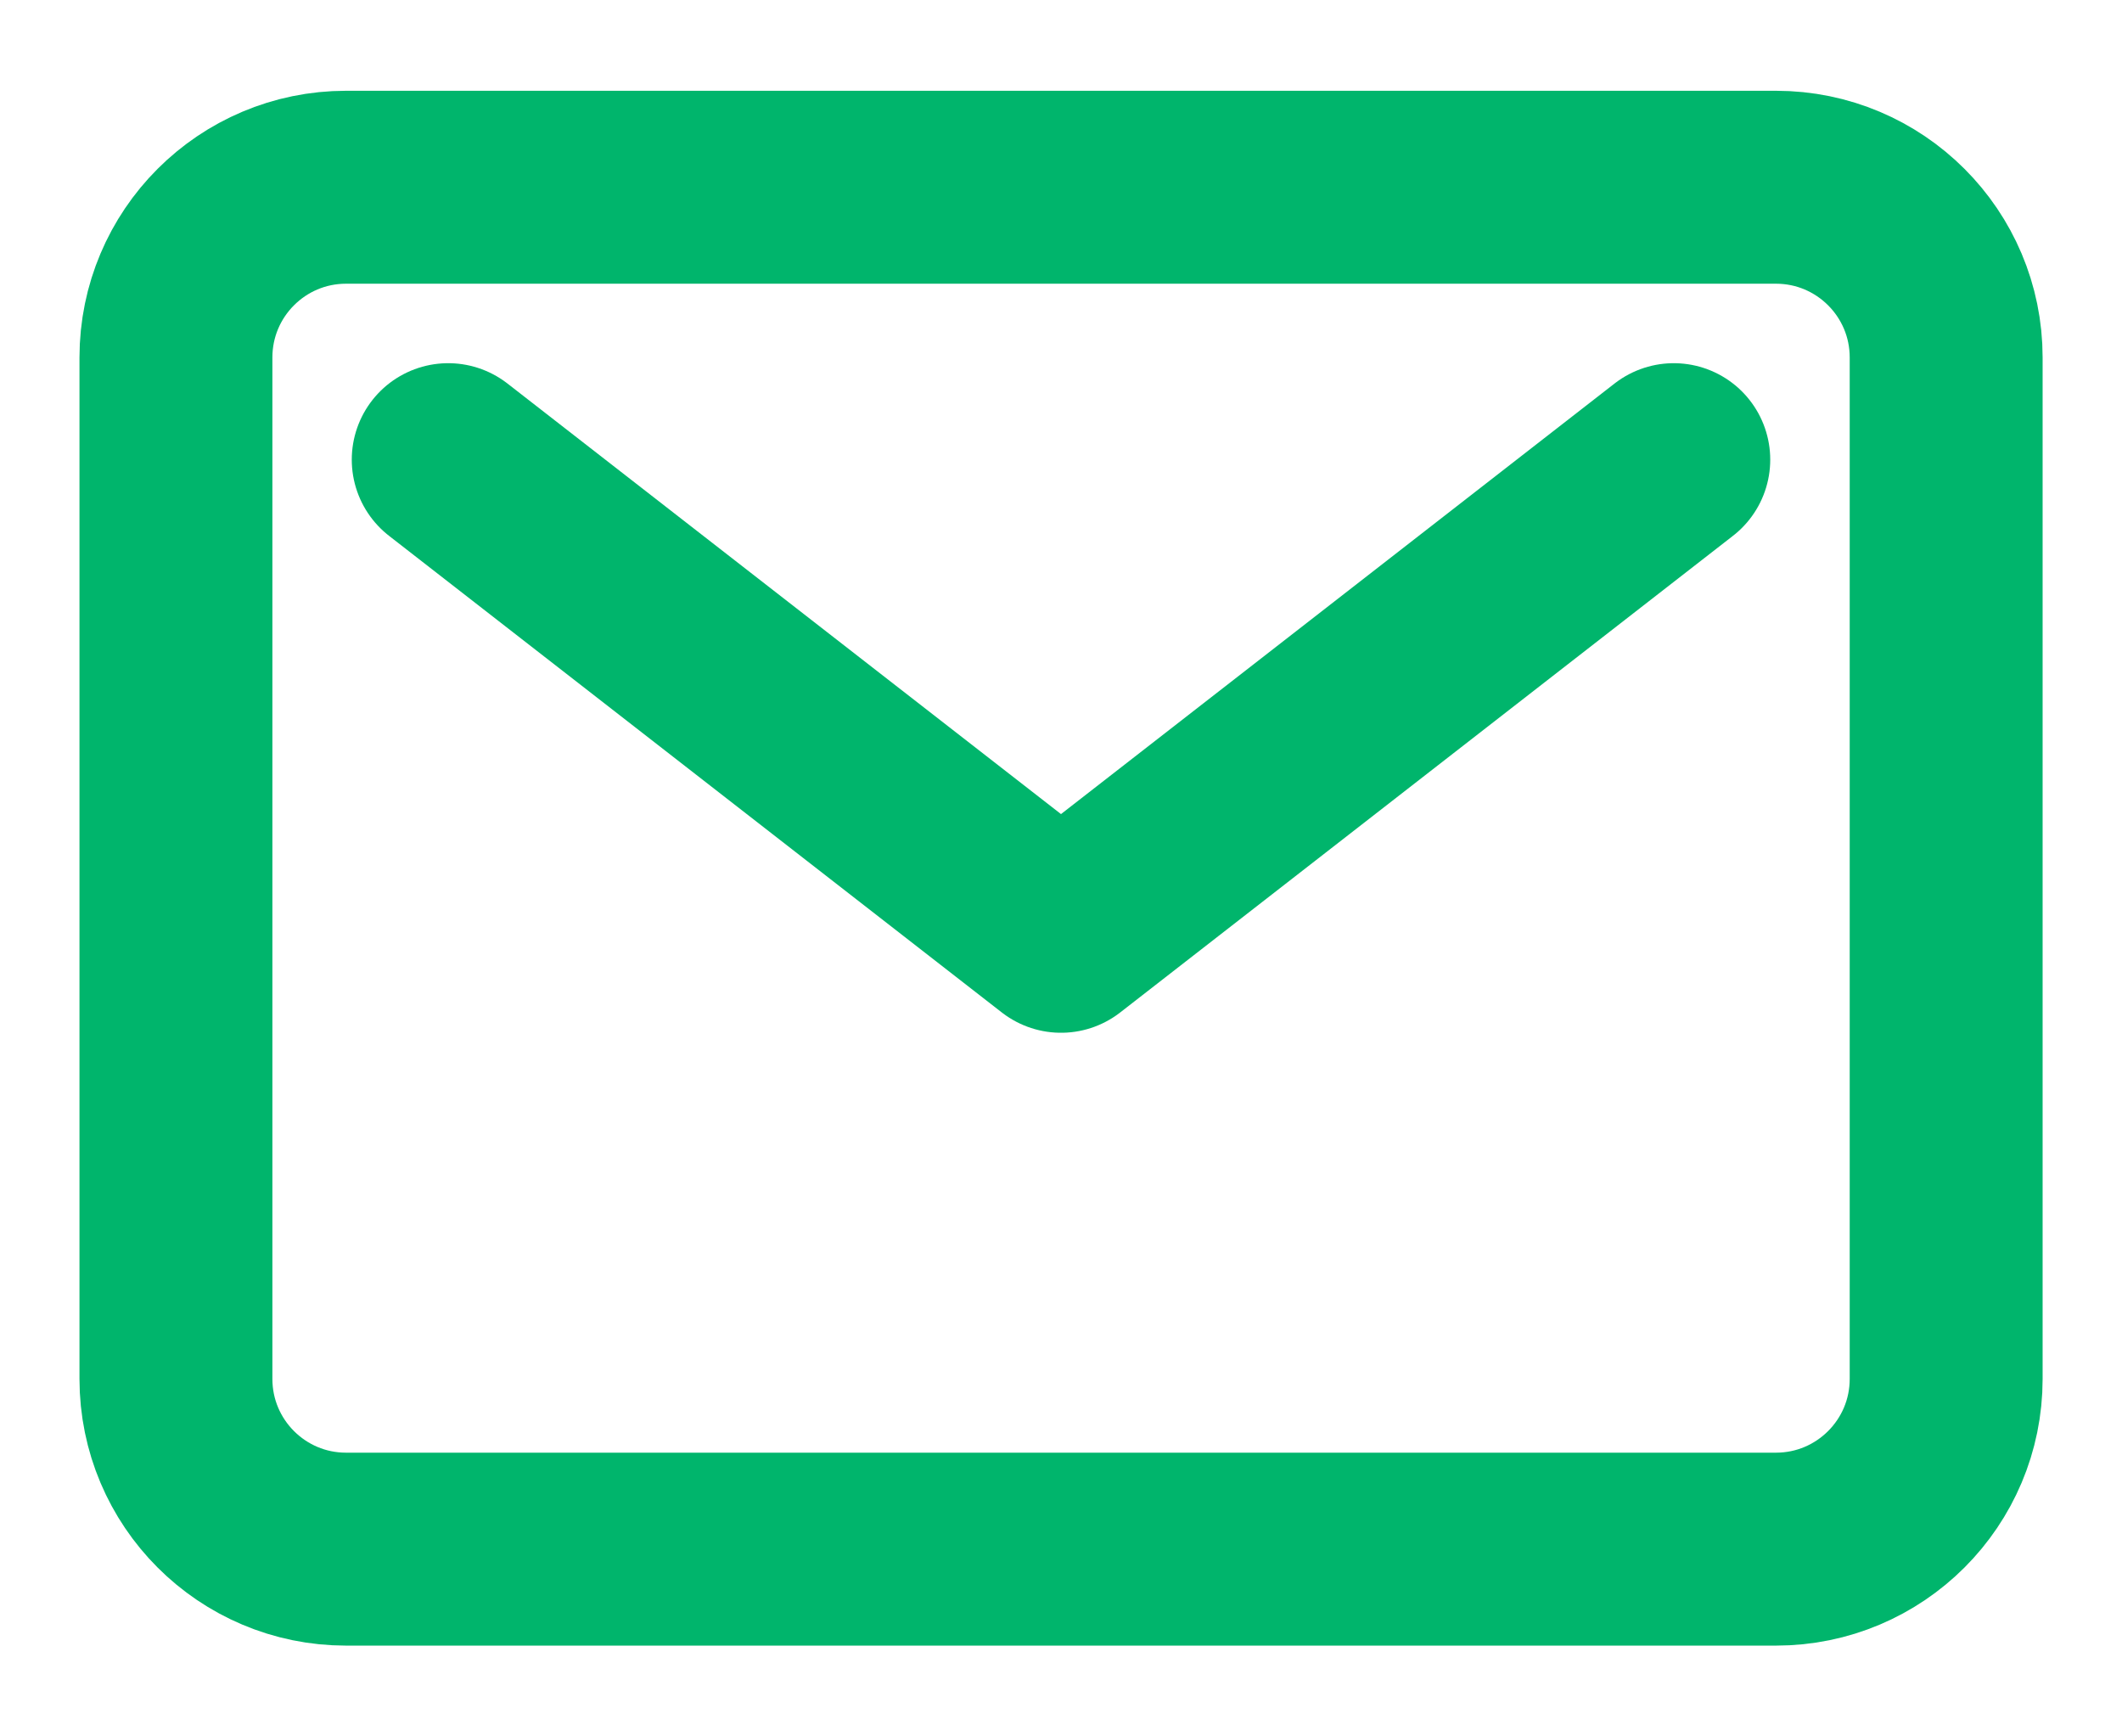 <svg width="22" height="18" viewBox="0 0 22 18" fill="none" xmlns="http://www.w3.org/2000/svg">
<path d="M18.412 1.941H3.588C2.614 1.941 1.824 2.731 1.824 3.706V14.294C1.824 15.269 2.614 16.059 3.588 16.059H18.412C19.387 16.059 20.177 15.269 20.177 14.294V3.706C20.177 2.731 19.387 1.941 18.412 1.941Z" stroke="#00B56C" stroke-width="2" stroke-linecap="round" stroke-linejoin="round"/>
<path d="M4.647 4.765L11 9.706L17.353 4.765" stroke="#00B56C" stroke-width="2" stroke-linecap="round" stroke-linejoin="round"/>
</svg>
